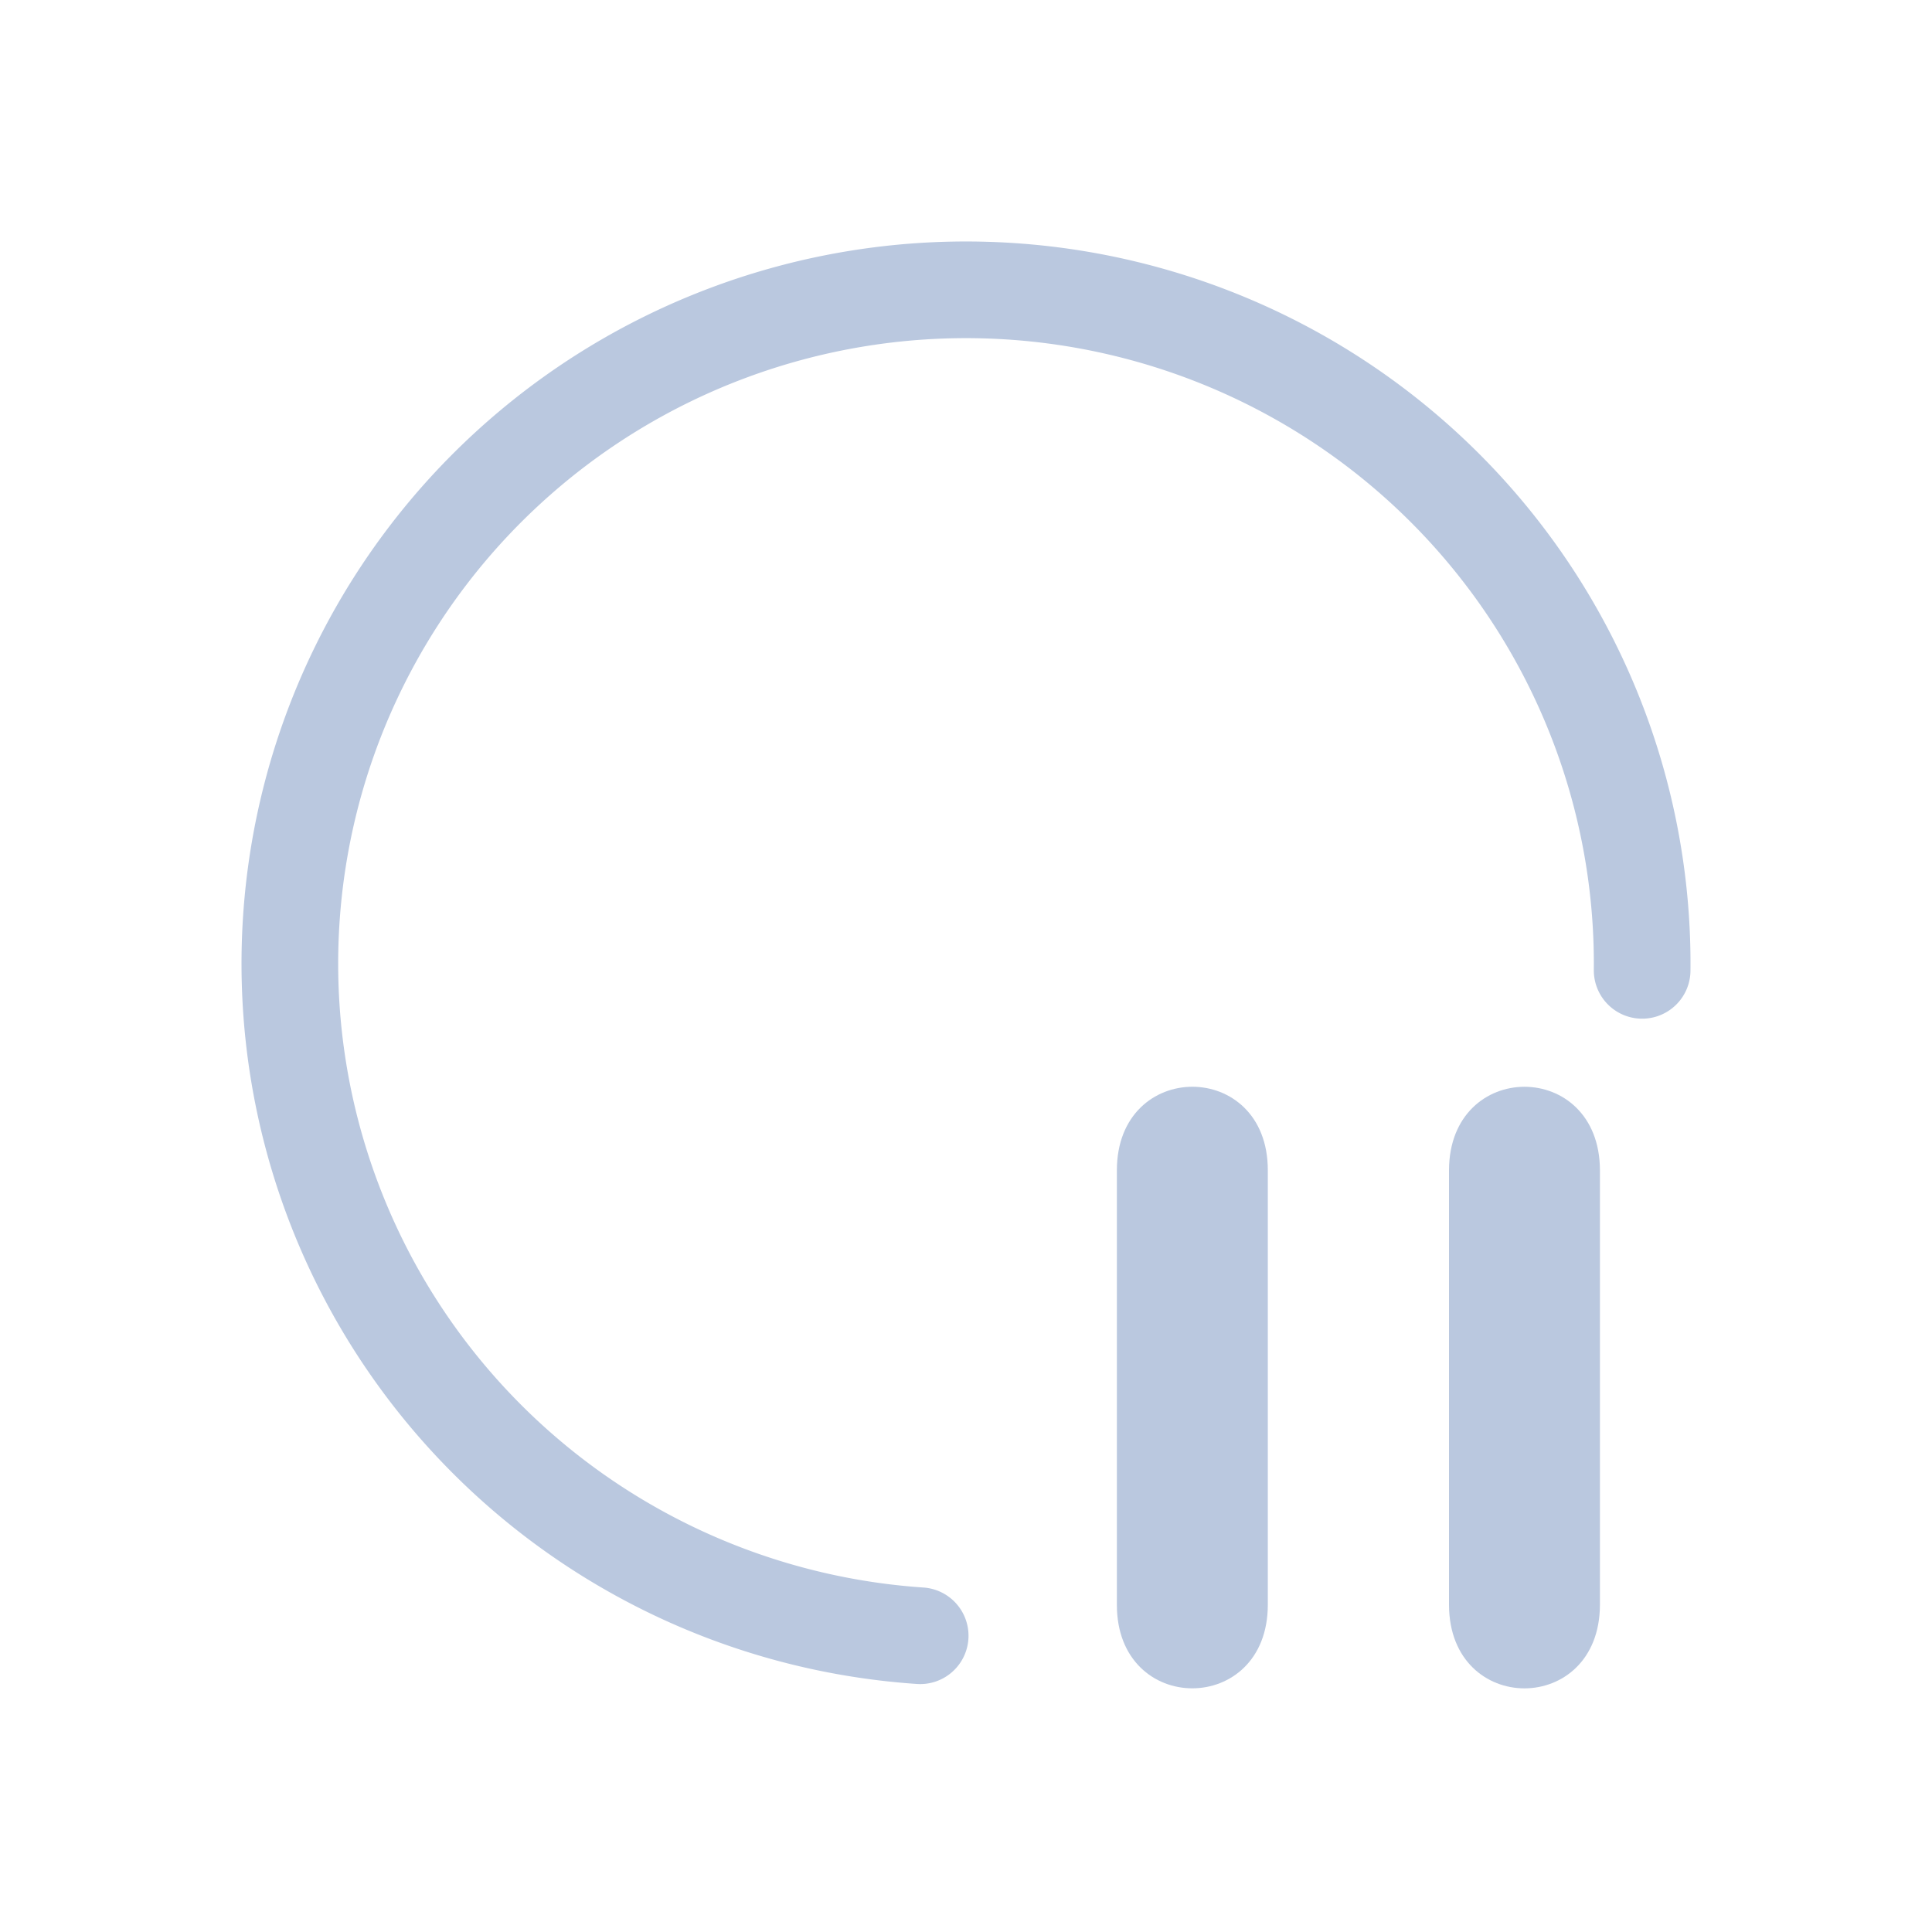 <?xml version="1.0" encoding="UTF-8" standalone="no"?>
<svg
   inkscape:version="1.2.2 (b0a8486541, 2022-12-01)"
   sodipodi:docname="system.svg"
   viewBox="0 0 32 32"
   id="svg2"
   version="1.1"
   width="32"
   height="32"
   xmlns:inkscape="http://www.inkscape.org/namespaces/inkscape"
   xmlns:sodipodi="http://sodipodi.sourceforge.net/DTD/sodipodi-0.dtd"
   xmlns="http://www.w3.org/2000/svg"
   xmlns:svg="http://www.w3.org/2000/svg"
   xmlns:rdf="http://www.w3.org/1999/02/22-rdf-syntax-ns#"
   xmlns:cc="http://creativecommons.org/ns#"
   xmlns:dc="http://purl.org/dc/elements/1.1/">
  <g
     id="22-22-system-switch-user"
     transform="translate(146,44)">
    <path
       style="fill:none"
       d="M 0,0 V 22 H 22 V 0 Z"
       id="path9" />
    <path
       d="m 7.263,6 c 1.204,0 2.18,0.979 2.18,2.188 0,1.208 -0.976,2.187 -2.18,2.187 -1.204,0 -2.18,-0.979 -2.18,-2.187 0,-1.208 0.976,-2.188 2.18,-2.188 m 8.096,1.25 h -4.804 c 0.085,0.299 0.133,0.612 0.133,0.937 0,0.326 -0.048,0.639 -0.133,0.938 h 4.804 c 0.514,0 0.934,-0.422 0.934,-0.938 0,-0.516 -0.42,-0.937 -0.934,-0.937 m 1.557,6.562 c 0,1.208 -0.976,2.187 -2.18,2.187 -1.204,0 -2.18,-0.979 -2.18,-2.187 0,-1.208 0.976,-2.188 2.18,-2.188 1.204,0 2.18,0.979 2.18,2.188 m -5.473,0.938 H 6.64 c -0.514,0 -0.934,-0.422 -0.934,-0.938 0,-0.516 0.42,-0.937 0.934,-0.937 H 11.444 c -0.085,0.299 -0.133,0.612 -0.133,0.937 0,0.326 0.048,0.639 0.133,0.938"
       fill-rule="evenodd"
       id="path1768-6"
       style="fill:#bac8df;fill-opacity:1;stroke-width:0.027" />
    <path
       style="color:#d6dbf1;fill:none;fill-opacity:1;stroke:#bac8df;stroke-width:1.337;stroke-linecap:round;stroke-miterlimit:4;stroke-dasharray:none;stroke-opacity:1;stop-color:#31363b"
       sodipodi:type="arc"
       sodipodi:cx="-11.000002"
       sodipodi:cy="-11.00001"
       sodipodi:rx="9.3346167"
       sodipodi:ry="9.3346167"
       sodipodi:start="3.7596615"
       sodipodi:end="3.7574109"
       sodipodi:open="true"
       sodipodi:arc-type="arc"
       transform="scale(-1)"
       d="m -18.608,-16.409 a 9.335,9.335 0 0 1 13.012,-2.202 9.335,9.335 0 0 1 2.209,13.011 9.335,9.335 0 0 1 -13.01,2.216 9.335,9.335 0 0 1 -2.224,-13.009"
       id="path7-3-0"
       class="ColorScheme-Text" />
  </g>
  <g
     id="22-22-system-suspend"
     transform="translate(4,44)">
    <path
       style="fill:none"
       d="M 0,0 V 22 H 22 V 0 Z"
       id="path49-5" />
    <path
       d="m 17.666,19.851 v -6.006 c 0.007,-1.532 2.076,-1.532 2.083,0 v 6.006 c -0.008,1.532 -2.076,1.532 -2.083,0 z m 1.667,-6.006 z"
       id="path8-6-7-1"
       style="color:#d6dbf1;fill:#bac8df;fill-opacity:1;stroke-width:0.219"
       sodipodi:nodetypes="cccccccccc"
       class="ColorScheme-Text" />
    <path
       d="m 13.083,19.847 v -5.998 c 6.9e-4,-1.537 2.085,-1.537 2.083,0 v 5.998 c -6.9e-4,1.537 -2.084,1.537 -2.083,0 z m 1.667,-5.998 z"
       id="path8-6-6-2"
       style="color:#d6dbf1;fill:#bac8df;fill-opacity:1;stroke-width:0.219"
       sodipodi:nodetypes="cccccccccc"
       class="ColorScheme-Text" />
    <path
       style="color:#d6dbf1;fill:none;fill-opacity:1;stroke:#bac8df;stroke-width:1.334;stroke-linecap:round;stroke-miterlimit:4;stroke-dasharray:none;stroke-opacity:1;stop-color:#31363b"
       sodipodi:type="arc"
       sodipodi:cx="11.00005"
       sodipodi:cy="10.966213"
       sodipodi:rx="9.3328781"
       sodipodi:ry="9.2991371"
       sodipodi:start="1.6386839"
       sodipodi:end="0.010086277"
       sodipodi:arc-type="arc"
       d="M 10.367,20.244 A 9.333,9.299 0 0 1 1.678,10.514 9.333,9.299 0 0 1 11.274,1.671 9.333,9.299 0 0 1 20.332,11.06"
       id="path7-7-7"
       class="ColorScheme-Text"
       sodipodi:open="true" />
  </g>
  <g
     id="system-switch-user"
     transform="translate(142)">
    <circle
       style="opacity:0;fill:#d1d5e9;fill-opacity:1;stroke-width:1.067"
       id="circle955"
       r="16"
       cy="-16"
       cx="16"
       transform="scale(1,-1)" />
    <path
       d="m 11.516,10 c 1.445,0 2.616,1.175 2.616,2.625 0,1.45 -1.171,2.625 -2.616,2.625 C 10.071,15.25 8.9,14.075 8.9,12.625 8.9,11.175 10.071,10 11.516,10 m 9.716,1.5 h -5.764 c 0.102,0.358 0.159,0.734 0.159,1.125 0,0.391 -0.058,0.766 -0.159,1.125 h 5.764 c 0.617,0 1.121,-0.506 1.121,-1.125 0,-0.619 -0.504,-1.125 -1.121,-1.125 M 23.1,19.375 C 23.1,20.825 21.929,22 20.484,22 c -1.445,0 -2.616,-1.175 -2.616,-2.625 0,-1.45 1.171,-2.625 2.616,-2.625 1.445,0 2.616,1.175 2.616,2.625 m -6.567,1.125 h -5.764 c -0.617,0 -1.121,-0.506 -1.121,-1.125 0,-0.619 0.504,-1.125 1.121,-1.125 h 5.764 c -0.102,0.358 -0.159,0.734 -0.159,1.125 0,0.391 0.058,0.766 0.159,1.125"
       fill-rule="evenodd"
       id="path1768"
       style="fill:#bac8df;fill-opacity:1;stroke-width:0.032" />
    <path
       style="color:#d6dbf1;fill:none;fill-opacity:1;stroke:#bac8df;stroke-width:1.604;stroke-linecap:round;stroke-miterlimit:4;stroke-dasharray:none;stroke-opacity:1;stop-color:#31363b"
       sodipodi:type="arc"
       sodipodi:cx="-16"
       sodipodi:cy="-16.00001"
       sodipodi:rx="11.201572"
       sodipodi:ry="11.201572"
       sodipodi:start="3.7596615"
       sodipodi:end="3.7574109"
       sodipodi:open="true"
       sodipodi:arc-type="arc"
       transform="scale(-1)"
       d="m -25.129,-22.491 a 11.202,11.202 0 0 1 15.615,-2.642 11.202,11.202 0 0 1 2.651,15.614 11.202,11.202 0 0 1 -15.612,2.66 11.202,11.202 0 0 1 -2.668,-15.611"
       id="path7-3"
       class="ColorScheme-Text" />
  </g>
  <g
     id="system-user-prompt"
     transform="translate(377)">
    <path
       style="fill:none"
       d="M 0,0 V 32 H 32 V 0 Z"
       id="path44-5" />
    <path
       d="M 27.038,26 H 4.962 C 3.879,26 3,25.128 3,24.052 V 18.948 C 3,17.872 3.879,17 4.962,17 H 27.038 C 28.121,17 29,17.872 29,18.948 v 5.104 C 29,25.128 28.121,26 27.038,26 Z M 5,18 c 0,0 -1,0 -1,0.948 V 24 c 0,1 1,1 1,1 H 27.038 C 27.038,25 28,25 28,24 v -5 c 0,-1 -1,-1 -1,-1 z"
       id="path493"
       style="fill:#bac8df;fill-opacity:1;stroke-width:1.303"
       sodipodi:nodetypes="ssssssssscsccccccc" />
    <circle
       cx="7"
       cy="21.5"
       r="1"
       id="circle501"
       style="fill:#bac8df;fill-opacity:1;stroke-width:2" />
    <circle
       cx="11"
       cy="21.5"
       r="1"
       id="circle503"
       style="fill:#bac8df;fill-opacity:1;stroke-width:2" />
    <path
       d="m 17.827,22 a 0.629,0.512 0 0 1 0,-1.024 h 6.29 a 0.629,0.512 0 0 1 0,1.024 z"
       id="path505"
       style="fill:#bac8df;fill-opacity:1;stroke-width:1.135" />
    <path
       d="M 27.038,15 H 4.962 C 3.879,15 3,14.128 3,13.052 V 7.948 C 3,6.872 3.879,6 4.962,6 H 27.038 C 28.121,6 29,6.872 29,7.948 v 5.104 C 29,14.128 28.121,15 27.038,15 Z M 5,7 C 5,7 4,7 4,7.948 V 13 c 0,1 1,1 1,1 H 27.038 C 27.038,14 28,14 28,13 V 8 C 28,7 27,7 27,7 Z"
       id="path493-2"
       style="fill:#bac8df;fill-opacity:1;stroke-width:1.303"
       sodipodi:nodetypes="ssssssssscsccccccc" />
    <circle
       cx="7"
       cy="10.5"
       r="1"
       id="circle501-7"
       style="fill:#bac8df;fill-opacity:1;stroke-width:2" />
    <circle
       cx="11"
       cy="10.5"
       r="1"
       id="circle503-0"
       style="fill:#bac8df;fill-opacity:1;stroke-width:2" />
    <path
       d="m 17.827,11 a 0.629,0.512 0 0 1 0,-1.024 h 6.29 a 0.629,0.512 0 0 1 0,1.024 z"
       id="path505-9"
       style="fill:#bac8df;fill-opacity:1;stroke-width:1.135" />
  </g>
  <style
     id="current-color-scheme"
     type="text/css">.ColorScheme-Text { color:#e5e9ef; }
</style>
  <sodipodi:namedview
     inkscape:document-rotation="0"
     inkscape:snap-intersection-paths="true"
     inkscape:snap-nodes="false"
     inkscape:bbox-nodes="true"
     inkscape:snap-bbox="true"
     inkscape:lockguides="true"
     inkscape:guide-bbox="true"
     showguides="false"
     inkscape:current-layer="svg2"
     inkscape:window-maximized="1"
     inkscape:window-y="0"
     inkscape:window-x="0"
     inkscape:cy="82.25"
     inkscape:cx="119.25"
     inkscape:zoom="2"
     showgrid="true"
     id="namedview78"
     inkscape:window-height="1002"
     inkscape:window-width="1920"
     inkscape:pageshadow="2"
     inkscape:pageopacity="0"
     guidetolerance="10"
     gridtolerance="10"
     objecttolerance="10"
     borderopacity="1"
     bordercolor="#2515ff"
     pagecolor="#000000"
     inkscape:pagecheckerboard="true"
     inkscape:showpageshadow="false"
     inkscape:deskcolor="#000000">
    <sodipodi:guide
       inkscape:locked="true"
       id="guide948"
       orientation="0.707,0.707"
       position="20.741,-168.859" />
    <sodipodi:guide
       inkscape:locked="true"
       id="guide950"
       orientation="-0.707,0.707"
       position="20.704,-168.875" />
    <inkscape:grid
       type="xygrid"
       id="grid6819"
       originx="-47"
       originy="0" />
  </sodipodi:namedview>
  <defs
     id="defs3051">
    <linearGradient
       id="linearGradient1041"
       x1="16"
       x2="16"
       y1="1"
       y2="31"
       gradientUnits="userSpaceOnUse">
      <stop
         stop-color="#f4282c"
         offset="0"
         id="stop1037" />
      <stop
         stop-color="#fac136"
         offset="1"
         id="stop1039"
         style="stop-color:#ffff00;stop-opacity:1" />
    </linearGradient>
    <linearGradient
       gradientUnits="userSpaceOnUse"
       y2="31"
       y1="1"
       x2="16"
       x1="16"
       id="linearGradient1035">
      <stop
         id="stop1031"
         offset="0"
         stop-color="#f4282c"
         style="stop-color:#6600ff;stop-opacity:1" />
      <stop
         id="stop1033"
         offset="1"
         stop-color="#fac136"
         style="stop-color:#d1b3ff;stop-opacity:1" />
    </linearGradient>
    <linearGradient
       id="linearGradient1023"
       x1="16"
       x2="16"
       y1="1"
       y2="31"
       gradientUnits="userSpaceOnUse">
      <stop
         stop-color="#72da70"
         offset="0"
         id="stop1018" />
      <stop
         stop-color="#52eea4"
         offset="1"
         id="stop1020"
         style="stop-color:#008080;stop-opacity:1" />
    </linearGradient>
    <linearGradient
       id="linearGradient1016"
       x1="16"
       x2="16"
       y1="1"
       y2="31"
       gradientUnits="userSpaceOnUse">
      <stop
         stop-color="#f4282c"
         offset="0"
         id="stop1012" />
      <stop
         stop-color="#fac136"
         offset="1"
         id="stop1014"
         style="stop-color:#ff00ff;stop-opacity:1" />
    </linearGradient>
    <linearGradient
       gradientUnits="userSpaceOnUse"
       y2="1121.5"
       y1="1091.5"
       x2="16"
       x1="16"
       id="linearGradient1131">
      <stop
         id="stop1127"
         offset="0"
         stop-color="#9575cd"
         style="stop-color:#ff6600;stop-opacity:1" />
      <stop
         id="stop1129"
         offset="1"
         stop-color="#cd75bc" />
    </linearGradient>
    <linearGradient
       gradientUnits="userSpaceOnUse"
       y2="31"
       y1="1"
       x2="16"
       x1="16"
       id="linearGradient1093">
      <stop
         id="stop1088"
         offset="0"
         stop-color="#f4282c"
         style="stop-color:#6600ff;stop-opacity:1" />
      <stop
         id="stop1091"
         offset="1"
         stop-color="#fac136" />
    </linearGradient>
    <style
       id="style44"
       type="text/css" />
    <linearGradient
       id="a"
       x1="16"
       x2="16"
       y1="1"
       y2="31"
       gradientUnits="userSpaceOnUse">
      <stop
         stop-color="#37414a"
         offset="0"
         id="stop929" />
      <stop
         stop-color="#6c7582"
         offset="1"
         id="stop931" />
    </linearGradient>
    <filter
       id="c"
       x="-0.036"
       y="-0.036"
       width="1.072"
       height="1.072"
       color-interpolation-filters="sRGB">
      <feGaussianBlur
         stdDeviation="0.45"
         id="feGaussianBlur934" />
    </filter>
    <filter
       id="b"
       x="-0.036"
       y="-0.036"
       width="1.072"
       height="1.072"
       color-interpolation-filters="sRGB">
      <feGaussianBlur
         stdDeviation="0.285"
         id="feGaussianBlur937" />
    </filter>
    <linearGradient
       id="a-3"
       x1="16"
       x2="16"
       y1="1"
       y2="31"
       gradientUnits="userSpaceOnUse">
      <stop
         stop-color="#4d83f3"
         offset="0"
         id="stop969" />
      <stop
         stop-color="#46cafa"
         offset="1"
         id="stop971" />
    </linearGradient>
    <filter
       id="c-6"
       x="-0.036"
       y="-0.036"
       width="1.072"
       height="1.072"
       color-interpolation-filters="sRGB">
      <feGaussianBlur
         stdDeviation="0.45"
         id="feGaussianBlur974" />
    </filter>
    <filter
       id="b-7"
       x="-0.039"
       y="-0.033"
       width="1.078"
       height="1.067"
       color-interpolation-filters="sRGB">
      <feGaussianBlur
         stdDeviation="0.237"
         id="feGaussianBlur977" />
    </filter>
    <linearGradient
       id="a-5"
       x1="16"
       x2="16"
       y1="1"
       y2="31"
       gradientUnits="userSpaceOnUse">
      <stop
         stop-color="#f4282c"
         offset="0"
         id="stop1009" />
      <stop
         stop-color="#fac136"
         offset="1"
         id="stop1011" />
    </linearGradient>
    <filter
       id="c-3"
       x="-0.036"
       y="-0.036"
       width="1.072"
       height="1.072"
       color-interpolation-filters="sRGB">
      <feGaussianBlur
         stdDeviation="0.45"
         id="feGaussianBlur1014" />
    </filter>
    <filter
       id="b-5"
       x="-0.037"
       y="-0.035"
       width="1.075"
       height="1.07"
       color-interpolation-filters="sRGB">
      <feGaussianBlur
         stdDeviation="0.281"
         id="feGaussianBlur1017" />
    </filter>
    <filter
       id="c-62"
       x="-0.036"
       y="-0.036"
       width="1.072"
       height="1.072"
       color-interpolation-filters="sRGB">
      <feGaussianBlur
         stdDeviation="0.45"
         id="feGaussianBlur1049" />
    </filter>
    <linearGradient
       id="a-9"
       x1="16"
       x2="16"
       y1="1091.5"
       y2="1121.5"
       gradientUnits="userSpaceOnUse">
      <stop
         stop-color="#9575cd"
         offset="0"
         id="stop1052" />
      <stop
         stop-color="#cd75bc"
         offset="1"
         id="stop1054" />
    </linearGradient>
    <filter
       id="b-1"
       x="-0.032"
       y="-0.042"
       width="1.063"
       height="1.084"
       color-interpolation-filters="sRGB">
      <feGaussianBlur
         stdDeviation="0.21"
         id="feGaussianBlur1057" />
    </filter>
    <linearGradient
       id="a-2"
       x1="16"
       x2="16"
       y1="1"
       y2="31"
       gradientUnits="userSpaceOnUse">
      <stop
         stop-color="#ff791d"
         offset="0"
         id="stop1090" />
      <stop
         stop-color="#f8c430"
         offset="1"
         id="stop1092" />
    </linearGradient>
    <filter
       id="c-7"
       x="-0.036"
       y="-0.036"
       width="1.072"
       height="1.072"
       color-interpolation-filters="sRGB">
      <feGaussianBlur
         stdDeviation="0.45"
         id="feGaussianBlur1095" />
    </filter>
    <filter
       id="b-0"
       x="-0.033"
       y="-0.04"
       width="1.066"
       height="1.08"
       color-interpolation-filters="sRGB">
      <feGaussianBlur
         stdDeviation="0.233"
         id="feGaussianBlur1098" />
    </filter>
    <linearGradient
       id="a-93"
       x1="16"
       x2="16"
       y1="1"
       y2="31"
       gradientUnits="userSpaceOnUse">
      <stop
         stop-color="#72da70"
         offset="0"
         id="stop1130" />
      <stop
         stop-color="#52eea4"
         offset="1"
         id="stop1132" />
    </linearGradient>
    <filter
       id="c-60"
       x="-0.036"
       y="-0.036"
       width="1.072"
       height="1.072"
       color-interpolation-filters="sRGB">
      <feGaussianBlur
         stdDeviation="0.45"
         id="feGaussianBlur1135" />
    </filter>
    <filter
       id="b-6"
       x="-0.041"
       y="-0.032"
       width="1.081"
       height="1.065"
       color-interpolation-filters="sRGB">
      <feGaussianBlur
         stdDeviation="0.203"
         id="feGaussianBlur1138" />
    </filter>
    <linearGradient
       id="a-26"
       x1="16"
       x2="16"
       y1="-1121.5"
       y2="-1091.5"
       gradientUnits="userSpaceOnUse">
      <stop
         stop-color="#70d8c3"
         offset="0"
         id="stop1173" />
      <stop
         stop-color="#66e26b"
         offset="1"
         id="stop1175" />
    </linearGradient>
    <filter
       id="c-1"
       x="-0.036"
       y="-0.036"
       width="1.072"
       height="1.072"
       color-interpolation-filters="sRGB">
      <feGaussianBlur
         stdDeviation="0.45"
         id="feGaussianBlur1178" />
    </filter>
    <filter
       id="b-8"
       x="-0.042"
       y="-0.032"
       width="1.083"
       height="1.063"
       color-interpolation-filters="sRGB">
      <feGaussianBlur
         stdDeviation="0.225"
         id="feGaussianBlur1181" />
    </filter>
  </defs>
  <g
     id="22-22-system-users"
     transform="translate(289,34)">
    <path
       style="fill:#bac8df;fill-opacity:1;stroke:none"
       d="m 14,13 c -1.662,0 -3,1.338 -3,3 0,1.662 1.338,3 3,3 1.662,0 3,-1.338 3,-3 0,-1.662 -1.338,-3 -3,-3 z m -6,3 c -1.662,0 -3,1.338 -3,3 0,1.662 1.338,3 3,3 1.662,0 3,-1.338 3,-3 0,-1.662 -1.338,-3 -3,-3 z m 6,4 c -0.646,0 -1.256,0.134 -1.818,0.361 l 0.455,0.914 c 0.428,-0.161 0.878,-0.275 1.363,-0.275 2.216,0 4,1.784 4,4 h -3.5 l 0.5,1 h 4 v -1 c 0,-2.77 -2.23,-5 -5,-5 z m -6,3 c -2.77,0 -5,2.23 -5,5 v 1 h 10 v -1 c 0,-2.77 -2.23,-5 -5,-5 z m 0,1 c 2.216,0 4,1.784 4,4 h -8 c 0,-2.216 1.784,-4 4,-4 z"
       id="path87"
       class="ColorScheme-Text" />
    <path
       style="opacity:1;fill:none"
       d="M 0,10 V 32 H 22 V 10 Z"
       id="path89" />
  </g>
  <g
     id="system-users"
     transform="translate(260.5)">
    <path
       style="fill:#bac8df;fill-opacity:1;stroke:none"
       d="M 42.5,4 A 4.5,4.5 0 0 0 38,8.5 4.5,4.5 0 0 0 42.5,13 4.5,4.5 0 0 0 47,8.5 4.5,4.5 0 0 0 42.5,4 Z m 0,1 A 3.5,3.5 0 0 1 46,8.5 3.5,3.5 0 0 1 42.5,12 3.5,3.5 0 0 1 39,8.5 3.5,3.5 0 0 1 42.5,5 Z m -9,4 C 31.015,9 29,11.015 29,13.5 29,15.985 31.015,18 33.5,18 35.985,18 38,15.985 38,13.5 38,11.015 35.985,9 33.5,9 Z m 0,1 A 3.5,3.5 0 0 1 37,13.5 3.5,3.5 0 0 1 33.5,17 3.5,3.5 0 0 1 30,13.5 3.5,3.5 0 0 1 33.5,10 Z m 9,4 c -0.883,0.003 -1.758,0.172 -2.586,0.5 -0.066,0.424 -0.174,0.84 -0.322,1.242 C 40.495,15.255 41.49,15.001 42.5,15 c 3.59,0 6.5,3.134 6.5,7 h -8.342 c 0.17,0.323 0.325,0.657 0.465,1 H 50 v -1 c 0,-4.418 -3.358,-8 -7.5,-8 z m -9,5 C 29.358,19 26,22.582 26,27 v 1 h 15 v -1 c 0,-4.418 -3.358,-8 -7.5,-8 z m 0,1 c 3.59,0 6.5,3.134 6.5,7 H 27 c 0,-3.866 2.91,-7 6.5,-7 z"
       id="path92"
       class="ColorScheme-Text" />
    <path
       style="opacity:1;fill:none"
       d="M 22,0 V 32 H 54 V 0 Z"
       id="path94" />
  </g>
  <g
     id="22-22-system-search"
     transform="translate(195,34)">
    <path
       style="fill:#bac8df;fill-opacity:1;stroke:none"
       d="m 9,13 c -3.324,0 -6,2.676 -6,6 0,3.324 2.676,6 6,6 C 10.481,25 11.831,24.465 12.875,23.582 L 18.293,29 19,28.293 13.582,22.875 C 14.465,21.831 15,20.481 15,19 15,15.676 12.324,13 9,13 Z m 0,1 C 11.77,14 14,16.23 14,19 c 0,2.77 -2.23,5 -5,5 -2.77,0 -5,-2.23 -5,-5 0,-2.77 2.23,-5 5,-5 z"
       id="path61"
       class="ColorScheme-Text" />
    <path
       style="opacity:1;fill:none"
       d="M 0,10 V 32 H 22 V 10 Z"
       id="path63" />
  </g>
  <g
     id="system-search"
     transform="translate(169)">
    <path
       style="fill:#bac8df;fill-opacity:1;stroke:none"
       d="m 35,4 a 9,9 0 0 0 -9,9 9,9 0 0 0 9,9 9,9 0 0 0 5.994,-2.299 L 49.293,28 50,27.293 41.699,18.992 A 9,9 0 0 0 44,13 9,9 0 0 0 35,4 Z m 0,1 a 8,8 0 0 1 8,8 8,8 0 0 1 -8,8 8,8 0 0 1 -8,-8 8,8 0 0 1 8,-8 z"
       id="path66"
       class="ColorScheme-Text" />
    <path
       style="opacity:1;fill:none"
       d="M 22,0 V 32 H 54 V 0 Z"
       id="path68" />
  </g>
  <g
     id="system-user-list"
     transform="translate(215)">
    <path
       style="fill:#bac8df;fill-opacity:1;stroke:none"
       d="m 45,9 c -0.589,0 -1.133,0.175 -1.594,0.469 0.043,0.464 0.007,0.923 -0.008,1.336 C 43.775,10.299 44.369,10.001 45,10 c 1.105,0 2,0.895 2,2 0,1.105 -0.895,2 -2,2 -1.041,-5.56e-4 -1.907,-0.799 -1.992,-1.836 -0.184,0.419 -0.465,0.77 -0.696,1.1 -10e-4,0.001 -0.003,0.003 -0.004,0.004 C 42.784,14.287 43.797,15 45,15 c 1.661,0 2.998,-1.338 2.998,-3 0,-1.662 -1.337,-3 -2.998,-3 z m -7,9 C 42.432,18 46,21.568 46,26 H 30 c 0,-4.432 3.568,-8 8,-8 z m 10e-6,-1 C 33.014,17 29,20.717 29,25.333 V 27 H 47 V 25.333 C 47,20.717 42.986,17 38,17 Z m 6.977,-1 c -1.262,4.88e-4 -2.396,0.479 -3.275,1.24 0.38,0.156 0.766,0.336 1.142,0.508 0.005,0.003 0.009,0.005 0.014,0.008 C 43.473,17.306 44.19,17 44.975,17 c 2.227,5e-5 4.023,2.338 4.023,4 h -2.729 c 0.196,0.339 0.302,0.648 0.449,1 H 50 v -1 c 0,-2.769 -2.24,-4.999 -5.021,-5 z M 38,6 c 2.209,0 4,1.791 4,4 0,2.209 -1.791,4 -4,4 -2.209,0 -4,-1.791 -4,-4 0,-2.209 1.791,-4 4,-4 z m 0,-1 c -2.761,0 -5,2.239 -5,5 0,2.761 2.239,5 5,5 2.351,0 4.323,-1.622 4.857,-3.808 C 42.95,10.81 43,10.411 43,10 43,7.239 40.761,5 38,5 Z M 31.023,16 c 1.262,4.88e-4 2.396,0.479 3.275,1.24 -0.404,0.163 -0.805,0.355 -1.156,0.516 C 32.527,17.306 31.81,17 31.025,17 c -2.227,5e-5 -4.023,2.338 -4.023,4 h 2.729 c -0.187,0.333 -0.318,0.69 -0.449,1 H 26 v -1 c 0,-2.769 2.24,-4.999 5.021,-5 z M 30.998,9 c 0.589,0 1.133,0.175 1.594,0.469 -0.048,0.46 -0.009,0.928 0.008,1.336 C 32.223,10.299 31.629,10.001 30.998,10 c -1.105,0 -2,0.895 -2,2 0,1.105 0.895,2 2,2 1.041,-5.56e-4 1.907,-0.799 1.992,-1.836 0.188,0.403 0.472,0.77 0.696,1.1 10e-4,0.001 0.003,0.003 0.004,0.004 C 33.214,14.287 32.201,15 30.998,15 29.337,15 28,13.662 28,12 28,10.338 29.337,9 30.998,9 Z"
       id="path110"
       class="ColorScheme-Text" />
    <path
       style="opacity:1;fill:none"
       d="M 22,0 V 32 H 54 V 0 Z"
       id="path84-3" />
  </g>
  <g
     style="stroke-width:1.455"
     id="22-22-system-user-list"
     transform="matrix(0.688,0,0,0.688,227.875,44)">
    <path
       style="fill:#bac8df;fill-opacity:1;stroke:none"
       d="m 44.552,10.182 c -0.375,0 -0.72,0.104 -1.028,0.27 1.89e-4,0.002 -0.095,0.058 -0.095,0.06 0.115,1.453 -0.249,2.377 -0.665,3.099 0.396,0.564 1.048,0.935 1.788,0.935 1.026,0 1.886,-0.708 2.119,-1.662 0.041,-0.167 0.063,-0.341 0.063,-0.52 -1.4e-5,-1.205 -0.977,-2.182 -2.182,-2.182 z m -13.098,0 c 0.375,0 0.72,0.104 1.028,0.27 -1.89e-4,0.002 0.095,0.058 0.095,0.06 -0.115,1.453 0.249,2.377 0.665,3.099 -0.396,0.564 -1.048,0.935 -1.788,0.935 -1.026,0 -1.886,-0.708 -2.119,-1.662 -0.041,-0.167 -0.063,-0.341 -0.063,-0.52 1.4e-5,-1.205 0.977,-2.182 2.182,-2.182 z m -4.4e-5,5.818 c 1.226,0 2.302,0.566 2.96,1.477 -0.369,0.196 -0.745,0.436 -1.071,0.631 -0.358,-0.423 -1.025,-0.653 -1.889,-0.653 -1.309,0 -2.182,0.961 -2.182,2.909 h 1.818 l -0.727,1.455 h -2.545 l 1e-6,-2.21 c 10e-7,-2.093 1.622,-3.608 3.636,-3.608 z m 13.091,1.4e-5 c -1.226,0 -2.302,0.566 -2.96,1.477 0.369,0.196 0.745,0.436 1.071,0.631 0.358,-0.423 1.025,-0.653 1.889,-0.653 1.309,0 2.182,0.994 2.182,2.909 h -1.818 l 0.727,1.455 h 2.545 l 2e-6,-2.21 c 2e-6,-2.093 -1.622,-3.608 -3.636,-3.608 z M 38,18.909 c 2.909,0 5.818,1.455 5.818,5.818 H 32.182 c 0,-4.364 2.909,-5.818 5.818,-5.818 z m 0,-1.455 c -4.23,0 -7.261,2.974 -7.27,7.273 l -0.003,1.455 h 14.545 l -0.003,-1.455 C 45.261,20.406 42.23,17.455 38,17.455 Z m 7.5e-5,-11.636 c -2.812,0 -5.091,2.279 -5.091,5.091 0,2.812 2.279,5.091 5.091,5.091 2.394,0 4.401,-1.652 4.945,-3.878 0.095,-0.389 0.145,-0.795 0.145,-1.213 0,-2.812 -2.279,-5.091 -5.091,-5.091 z"
       id="path340-1-2"
       class="ColorScheme-Text" />
    <path
       style="opacity:1;fill:none"
       d="M 22,0 V 32 H 54 V 0 Z"
       id="path84-3-7" />
  </g>
  <g
     style="isolation:auto;mix-blend-mode:normal;fill:#ffffff"
     id="g17"
     transform="translate(95)" />
  <g
     style="fill:#ffffff;stroke-width:2;stroke-linecap:round;stroke-linejoin:round"
     id="g1194"
     transform="translate(142,-1090.5)" />
  <g
     id="g16"
     style="fill:#ff0000"
     transform="matrix(0.051,0,0,0.051,-43.6,3.2)">
    <g
       id="g14"
       style="fill:#ff0000">
      <g
         id="g12"
         style="fill:#ff0000">
        <g
           id="g10"
           style="fill:#ff0000" />
      </g>
    </g>
  </g>
  <g
     id="g53"
     transform="matrix(0.055,0,0,0.055,98.409,3.333)" />
  <g
     id="g52"
     transform="matrix(0.055,0,0,0.055,98.409,3.333)" />
  <g
     id="g58"
     transform="matrix(0.044,0,0,0.044,99.524,4.04)" />
  <g
     id="g64"
     transform="matrix(0.044,0,0,0.044,99.524,4.04)" />
  <g
     id="g70"
     transform="matrix(0.044,0,0,0.044,99.524,4.04)" />
  <g
     id="g214"
     transform="matrix(0.085,0,0,0.085,-144.557,-5.597)" />
  <g
     id="g16-2"
     transform="matrix(0.085,0,0,0.085,-144.557,-5.597)" />
  <g
     id="g28"
     transform="matrix(0.085,0,0,0.085,-144.557,-5.597)" />
  <g
     id="g40"
     transform="matrix(0.085,0,0,0.085,-144.557,-5.597)" />
  <g
     id="g52-9"
     transform="matrix(0.085,0,0,0.085,-152.076,0.167)" />
  <g
     id="g58-2"
     transform="matrix(0.085,0,0,0.085,-152.076,0.167)" />
  <g
     id="g64-0"
     transform="matrix(0.085,0,0,0.085,-152.076,0.167)" />
  <g
     id="g13"
     transform="matrix(0.085,0,0,0.085,-144.557,-5.597)" />
  <g
     id="g22"
     transform="matrix(0.085,0,0,0.085,-144.557,-5.597)" />
  <g
     id="g10-5"
     transform="matrix(0.055,0,0,0.055,-139.071,2.107)" />
  <g
     id="g16-29"
     transform="matrix(0.055,0,0,0.055,-139.071,2.107)" />
  <g
     id="g22-2"
     transform="matrix(0.055,0,0,0.055,-139.071,2.107)" />
  <g
     id="g28-0"
     transform="matrix(0.055,0,0,0.055,-139.071,2.107)" />
  <g
     id="g40-3"
     transform="matrix(0.055,0,0,0.055,-139.071,2.107)" />
  <g
     id="g4"
     transform="matrix(0.055,0,0,0.055,-139.071,2.107)" />
  <g
     id="g46"
     transform="matrix(0.055,0,0,0.055,-139.071,2.107)" />
  <g
     id="g52-6"
     transform="matrix(0.055,0,0,0.055,-139.071,2.107)" />
  <g
     id="g58-6"
     transform="matrix(0.055,0,0,0.055,-139.071,2.107)" />
  <g
     id="g64-8"
     transform="matrix(0.055,0,0,0.055,-139.071,2.107)" />
  <g
     id="g147"
     transform="matrix(0.055,0,0,0.055,2.054,2.205)" />
  <g
     id="g10-3"
     transform="matrix(0.055,0,0,0.055,2.054,2.205)" />
  <g
     id="g16-291"
     transform="matrix(0.055,0,0,0.055,2.054,2.205)" />
  <g
     id="g22-27"
     transform="matrix(0.055,0,0,0.055,2.054,2.205)" />
  <g
     id="g28-09"
     transform="matrix(0.055,0,0,0.055,2.054,2.205)" />
  <g
     id="g40-36"
     transform="matrix(0.055,0,0,0.055,2.054,2.205)" />
  <g
     id="g46-0"
     transform="matrix(0.055,0,0,0.055,2.054,2.205)" />
  <g
     id="g52-2"
     transform="matrix(0.055,0,0,0.055,2.054,2.205)" />
  <g
     id="g58-1"
     transform="matrix(0.055,0,0,0.055,2.054,2.205)" />
  <g
     id="g64-7"
     transform="matrix(0.055,0,0,0.055,2.054,2.205)" />
  <g
     id="g4-7"
     style="fill:#ffcc00"
     transform="matrix(0.036,0,0,0.036,148.199,48.842)" />
  <g
     id="g8"
     style="fill:#ffcc00"
     transform="matrix(0.036,0,0,0.036,148.199,48.842)" />
  <g
     id="g12-5"
     style="fill:#ffcc00"
     transform="matrix(0.036,0,0,0.036,148.199,48.842)" />
  <g
     id="g16-2912"
     style="fill:#ffcc00"
     transform="matrix(0.036,0,0,0.036,148.199,48.842)" />
  <g
     id="22-22-system-user-prompt"
     transform="translate(382,44)">
    <path
       style="fill:none;stroke-width:1"
       d="M 0,0 V 22 H 22 V 0 Z"
       id="path44-5-7" />
    <path
       d="M 19.525,9.992 H 2.512 c -0.835,0 -1.512,-0.677 -1.512,-1.512 V 4.512 C 1,3.677 1.677,3 2.512,3 H 19.525 C 20.36,3 21.037,3.677 21.037,4.512 v 3.962 c 0.003,0.837 -0.675,1.517 -1.512,1.517 z M 2.494,4 C 2.215,4 2,4.234 2,4.512 V 8.474 C 2,8.753 2.234,9 2.512,9 H 19.525 C 19.803,9 20,8.753 20,8.474 V 4.512 C 20,4.234 19.785,4 19.506,4 Z"
       id="path491-7"
       style="fill:#bac8df;fill-opacity:1;stroke-width:1.008"
       sodipodi:nodetypes="cssssssccsssssssss" />
    <path
       d="M 19.525,19 H 2.512 c -0.835,0 -1.512,-0.677 -1.512,-1.512 V 13.526 c 0,-0.835 0.677,-1.512 1.512,-1.512 H 19.525 c 0.835,0 1.512,0.677 1.512,1.512 v 3.962 c 0,0.835 -0.677,1.512 -1.512,1.512 z M 2.512,13 C 2.234,13 2,13.247 2,13.526 v 3.962 C 2,17.766 2.234,18 2.512,18 H 19.525 C 19.803,18 20,17.766 20,17.488 V 13.526 C 20,13.247 19.803,13 19.525,13 Z"
       id="path493-5"
       style="fill:#bac8df;fill-opacity:1;stroke-width:1.008"
       sodipodi:nodetypes="ssssssssssssssssss" />
    <circle
       cx="4.529"
       cy="6.493"
       r="0.504"
       id="circle495-3"
       style="fill:#bac8df;fill-opacity:1;stroke-width:1.008" />
    <circle
       cx="6.5"
       cy="6.5"
       r="0.5"
       id="circle497-5"
       style="fill:#bac8df;fill-opacity:1;stroke-width:1" />
    <path
       d="m 12.5,7 a 0.5,0.5 0 0 1 0,-1 h 5 a 0.5,0.5 0 0 1 0,1 z"
       id="path499-6"
       style="fill:#bac8df;fill-opacity:1;stroke-width:1" />
    <circle
       cx="4.5"
       cy="15.5"
       id="circle501-2"
       style="fill:#bac8df;fill-opacity:1;stroke-width:1"
       r="0.5" />
    <circle
       cx="6.5"
       cy="15.5"
       r="0.5"
       id="circle503-9"
       style="fill:#bac8df;fill-opacity:1;stroke-width:1" />
    <path
       d="M 12.5,16 A 0.5,0.5 0 0 1 12.5,15 h 5 a 0.5,0.5 0 0 1 0,1 z"
       id="path505-1"
       style="fill:#bac8df;fill-opacity:1;stroke-width:1" />
  </g>
  <g
     id="system-save-session"
     transform="translate(328)">
    <path
       style="fill:none"
       d="M 0,0 V 32 H 32 V 0 Z"
       id="path44" />
    <path
       d="m 7,4.002 c -2,0 -3,1 -3,3 v 8.999 8.999 1 C 4,28 5.7,28 5.7,28 h 1 0.8 c 0.5,0 0.5,-1 0,-1 v 0 H 6 c 0,0 -1,0 -1,-1 v -9.999 -8.999 0 c 0,-1 1,-1 1,-1 v 0 h 3 1 v 3 3 c 0,1 1,1 1,1 v 0 h 5 5 l 1,-1 v 0 -3 -3 h 1 1 l 1.35,1.158 1.65,1.442 v 8.399 8.999 c 0,1 -1,1 -1,1 h -1.5 c -0.5,0 -0.5,1 0,1 h 0.8 1 c 0,0 1.7,0 1.7,-2 V 17.001 8.002 c 0,0 -4.307,-3.868 -4.512,-3.943 C 23.263,3.983 7,4.002 7,4.002 Z M 20,9.002 V 11.002 H 18 17 V 9.002 6.002 h 2 1 z"
       id="path1808"
       style="fill:#bac8df;fill-opacity:1;stroke-width:0.002"
       sodipodi:nodetypes="cccccccccccccccccccccccccccccccccccccccccscccccccccccc" />
    <path
       d="m 9,17 v 10 c 0,1 1,1 1,1 h 6 6 c 0,0 1,0 1,-1 V 16 v 0 1 c 0,0 0.052,-1 -1,-1 H 10 c 0,0 -1,0 -1,1 z m 12,3 v 1 h -10 v -1 h 5 z m 0,2 v 1 0 h -10 v -1 h 5 z m 0,2 v 1 0 H 16 11 v -1 l 5.068,0.009 z"
       id="path1810"
       style="fill:#bac8df;fill-opacity:1;stroke-width:0.002"
       sodipodi:nodetypes="ccccccccccccccccccscccccsccccccccc" />
  </g>
  <g
     id="22-22-system-save-session"
     transform="translate(333,44)">
    <path
       style="fill:none"
       d="M 0,0 V 22 H 22 V 0 Z"
       id="path39" />
    <path
       d="m 5,3.002 c -1.333,0 -2,0.667 -2,2 V 11.001 17 18 c 0,1 1,1 1,1 H 4.3 5 c 0.7,0 0.7,-1 0,-1 v 0 0 C 4,18 4,18 4,17 V 10 5 5 C 4,4 5,4 5,4 v 0 h 1 1 l -10e-6,2.335 v 2 c 0,0.667 0.667,0.667 0.667,0.667 v 0 h 3.333 3.333 l 0.667,-0.667 v 0 -2 L 15,4 h 0.8 L 16.133,4.335 18,6 v 0 6 5 c 0,1 0,1 -1,1 h -0.1 c -0.6,0 -0.6,1 0.1,1 h 0.2 0.667 c 0,0 1.133,0 1.133,-1.333 V 11.667 5.668 c 0,0 -2.871,-2.578 -3.008,-2.629 C 15.842,2.988 5,3.002 5,3.002 Z M 14,6 V 8 H 12 11 V 6 4 h 2 1 z"
       id="path1808-3"
       style="fill:#bac8df;fill-opacity:1;stroke-width:0.002"
       sodipodi:nodetypes="cccccccccccccccccccccccccccccccccccccccccscccccccccccc" />
    <path
       d="m 6,12 v 6 c 0,1 1,1 1,1 h 4 H 15 c 0,0 1,0 1,-1 v -6 0 0 c 0,0 0,-1 -1,-0.999 H 7 C 7,11.001 6,11 6,12 Z m 8,1 v 1 H 8 v -1 h 3 z m 0,2 v 1 0 H 8 v -1 l 3,3.85e-4 z m 0,2 v 0 1 H 11 8 v -1 h 3 z"
       id="path1810-6"
       style="fill:#bac8df;fill-opacity:1;stroke-width:0.002"
       sodipodi:nodetypes="ccccccccccccccccccscccccscccccccc" />
  </g>
  <g
     id="system-suspend-hibernate"
     transform="translate(-141)">
    <path
       id="path938"
       overflow="visible"
       d="M 16,0 C 7.172,0 0,7.172 0,16 0,24.828 7.172,32 16,32 24.828,32 32,24.828 32,16 32,7.172 24.828,0 16,0 Z"
       inkscape:connector-curvature="0"
       style="color:#000000;overflow:visible;opacity:0;fill:#d1d5e9;fill-opacity:1;stroke-width:1.067" />
    <path
       d="m 17.7,19.13 c -0.073,-0.065 -0.114,-0.157 -0.114,-0.254 l 1.22e-4,-8.509 C 17.585,9.613 16.972,9 16.22,9 15.467,9 14.854,9.613 14.854,10.366 v 8.509 c 0,0.097 -0.041,0.189 -0.113,0.254 C 14.27,19.551 14,20.154 14,20.78 14,22.005 14.995,23 16.22,23 c 1.224,0 2.22,-0.995 2.22,-2.22 0,-0.627 -0.27,-1.229 -0.739,-1.651 z M 16.22,21.976 c -0.659,0 -1.195,-0.536 -1.195,-1.195 0,-0.539 0.36,-0.997 0.854,-1.146 v -1.928 c 0,-0.188 0.154,-0.341 0.341,-0.341 0.188,0 0.341,0.154 0.341,0.341 v 1.927 c 0.493,0.149 0.854,0.606 0.854,1.146 0,0.659 -0.536,1.195 -1.195,1.195 z m 0.512,-1.195 c 0,0.282 -0.23,0.512 -0.512,0.512 -0.282,0 -0.512,-0.23 -0.512,-0.512 0,-0.282 0.23,-0.512 0.512,-0.512 0.282,0 0.512,0.23 0.512,0.512 z M 19,17 Z"
       id="path2153"
       style="fill:#bac8df;fill-opacity:1;stroke-width:0.03"
       sodipodi:nodetypes="cccssscssscsscssscsssssssccccccc" />
    <path
       d="M 19.642,16 H 23 c 0.856,0.004 0.856,0.997 0,1 h -3.358 c -0.856,-0.004 -0.856,-0.997 0,-1 z M 23,16.8 Z"
       id="path8-6-7-6"
       style="color:#d6dbf1;fill:#bac8df;fill-opacity:1;stroke-width:0.114"
       sodipodi:nodetypes="cccccccccc"
       class="ColorScheme-Text" />
    <path
       style="color:#d6dbf1;fill:none;fill-opacity:1;stroke:#bac8df;stroke-width:1.604;stroke-linecap:round;stroke-miterlimit:4;stroke-dasharray:none;stroke-opacity:1;stop-color:#31363b"
       sodipodi:type="arc"
       sodipodi:cx="-16.000002"
       sodipodi:cy="-16.00001"
       sodipodi:rx="11.201572"
       sodipodi:ry="11.201572"
       sodipodi:start="3.7596615"
       sodipodi:end="3.7583"
       sodipodi:open="true"
       sodipodi:arc-type="arc"
       transform="scale(-1)"
       d="m -25.129,-22.491 a 11.202,11.202 0 0 1 15.617,-2.641 11.202,11.202 0 0 1 2.646,15.616 11.202,11.202 0 0 1 -15.615,2.651 11.202,11.202 0 0 1 -2.657,-15.614"
       id="path7"
       class="ColorScheme-Text" />
  </g>
  <g
     id="system-shutdown"
     transform="translate(-47)">
    <path
       style="color:#000000;overflow:visible;opacity:0;fill:#d1d5e9;fill-opacity:1;stroke-width:1.067"
       id="path945"
       overflow="visible"
       d="M 16,0 C 7.171,0 0,7.171 0,16 0,24.829 7.171,32 16,32 24.829,32 32,24.829 32,16 32,7.171 24.829,0 16,0 Z"
       inkscape:connector-curvature="0" />
    <path
       d="M 15.866,23 Z M 16.1,27 C 19.556,27 22.636,25.43 24.6,23 h -17 c 1.964,2.43 5.044,4 8.5,4 z"
       id="path3842"
       sodipodi:nodetypes="ccccccccccc"
       style="fill:#bac8df;fill-opacity:1;stroke-width:0.046" />
    <path
       d="M 14.8,12.712 V 5.488 c 8.4e-4,-1.851 2.501,-1.851 2.5,0 v 7.224 c -8.4e-4,1.851 -2.501,1.851 -2.5,0 z m 2,-7.224 z"
       id="path8-6-6-3"
       style="color:#d6dbf1;fill:#bac8df;fill-opacity:1;stroke-width:0.264"
       sodipodi:nodetypes="cccccccccc"
       class="ColorScheme-Text" />
    <path
       style="color:#d6dbf1;fill:none;fill-opacity:1;stroke:#bac8df;stroke-width:1.604;stroke-linecap:round;stroke-miterlimit:4;stroke-dasharray:none;stroke-opacity:1;stop-color:#31363b"
       sodipodi:type="arc"
       sodipodi:cx="-16.000002"
       sodipodi:cy="-16.00001"
       sodipodi:rx="11.201572"
       sodipodi:ry="11.201572"
       sodipodi:start="3.7596615"
       sodipodi:end="3.7588303"
       sodipodi:open="true"
       sodipodi:arc-type="arc"
       transform="scale(-1)"
       d="m -25.129,-22.491 a 11.202,11.202 0 0 1 15.618,-2.64 11.202,11.202 0 0 1 2.643,15.618 11.202,11.202 0 0 1 -15.617,2.646 11.202,11.202 0 0 1 -2.649,-15.617"
       id="path7-6"
       class="ColorScheme-Text" />
  </g>
  <g
     id="system-suspend">
    <path
       id="path74"
       d="M 0,0 V 32 H 32 V 0 Z"
       style="fill:none" />
    <path
       d="m 24,26.586 v -7.207 c 0.008,-1.838 2.492,-1.838 2.5,0 v 7.207 c -0.009,1.838 -2.492,1.838 -2.5,0 z m 2,-7.207 z"
       id="path8-6-7"
       style="color:#d6dbf1;fill:#bac8df;fill-opacity:1;stroke-width:0.263"
       sodipodi:nodetypes="cccccccccc"
       class="ColorScheme-Text" />
    <path
       d="m 18.499,26.581 v -7.198 c 8.4e-4,-1.844 2.501,-1.844 2.5,0 v 7.198 c -8.4e-4,1.844 -2.501,1.844 -2.5,0 z m 2,-7.198 z"
       id="path8-6-6"
       style="color:#d6dbf1;fill:#bac8df;fill-opacity:1;stroke-width:0.263"
       sodipodi:nodetypes="cccccccccc"
       class="ColorScheme-Text" />
    <path
       style="color:#d6dbf1;fill:none;fill-opacity:1;stroke:#bac8df;stroke-width:1.601;stroke-linecap:round;stroke-miterlimit:4;stroke-dasharray:none;stroke-opacity:1;stop-color:#31363b"
       sodipodi:type="arc"
       sodipodi:cx="16.000313"
       sodipodi:cy="15.959485"
       sodipodi:rx="11.199486"
       sodipodi:ry="11.158997"
       sodipodi:start="1.6386839"
       sodipodi:end="0.010086277"
       sodipodi:arc-type="arc"
       d="M 15.241,27.093 A 11.199,11.159 0 0 1 4.814,15.417 11.199,11.159 0 0 1 16.329,4.805 11.199,11.159 0 0 1 27.199,16.072"
       id="path7-7"
       class="ColorScheme-Text"
       sodipodi:open="true" />
  </g>
  <g
     id="system-reboot"
     transform="translate(-94)">
    <path
       id="path34"
       d="M 0,0 V 32 H 32 V 0 Z"
       style="fill:none" />
    <path
       d="m 18.476,14.304 c 0.45,0.656 0.622,1.463 0.476,2.245 -0.146,0.782 -0.597,1.474 -1.254,1.924 -0.657,0.45 -1.466,0.621 -2.249,0.475 -0.783,-0.146 -1.476,-0.596 -1.927,-1.251 -0.45,-0.656 -0.622,-1.463 -0.476,-2.245 0.146,-0.782 0.597,-1.474 1.254,-1.923 0.657,-0.45 1.466,-0.621 2.249,-0.475 0.783,0.146 1.476,0.596 1.927,1.251 z"
       id="path1348-7"
       style="fill:#bac8df;fill-opacity:1;stroke-width:0.053" />
    <path
       style="color:#d6dbf1;fill:none;fill-opacity:1;stroke:#bac8df;stroke-width:1.614;stroke-linecap:round;stroke-miterlimit:4;stroke-dasharray:none;stroke-opacity:1;stop-color:#31363b"
       sodipodi:type="arc"
       sodipodi:cx="-18.71265"
       sodipodi:cy="-12.705443"
       sodipodi:rx="11.258145"
       sodipodi:ry="11.287295"
       sodipodi:start="3.6958974"
       sodipodi:end="0.1032134"
       sodipodi:open="true"
       sodipodi:arc-type="arc"
       transform="matrix(-0.983,-0.183,0.183,-0.983,0,0)"
       d="m -28.285,-18.647 a 11.258,11.287 0 0 1 13.207,-4.742 11.258,11.287 0 0 1 7.563,11.846"
       id="path7-1"
       class="ColorScheme-Text" />
    <path
       style="color:#d6dbf1;fill:none;fill-opacity:1;stroke:#bac8df;stroke-width:1.614;stroke-linecap:round;stroke-miterlimit:4;stroke-dasharray:none;stroke-opacity:1;stop-color:#31363b"
       sodipodi:type="arc"
       sodipodi:cx="-18.611961"
       sodipodi:cy="-12.908571"
       sodipodi:rx="11.258142"
       sodipodi:ry="11.287312"
       sodipodi:start="0.65888677"
       sodipodi:end="3.1546437"
       sodipodi:open="true"
       sodipodi:arc-type="arc"
       d="M -9.71,-5.998 A 11.258,11.287 0 0 1 -22.324,-2.252 11.258,11.287 0 0 1 -29.869,-13.056"
       id="path7-2"
       class="ColorScheme-Text"
       transform="matrix(-0.983,-0.183,0.183,-0.983,0,0)" />
  </g>
  <g
     id="22-22-system-suspend-hibernate"
     transform="translate(-136,44)">
    <path
       style="fill:none"
       d="M 0,0 V 22 H 22 V 0 Z"
       id="path49-1" />
    <path
       d="m 12.171,13.682 c -0.063,-0.056 -0.098,-0.135 -0.098,-0.218 l 1.04e-4,-7.294 C 12.073,5.525 11.548,5 10.902,5 10.257,5 9.732,5.525 9.732,6.171 v 7.294 c 0,0.083 -0.035,0.162 -0.097,0.218 C 9.231,14.044 9,14.561 9,15.098 9,16.147 9.853,17 10.902,17 c 1.049,0 1.902,-0.853 1.902,-1.902 0,-0.537 -0.231,-1.054 -0.634,-1.415 z M 11,15 Z m 0,0 v 0 0 -9e-6 z"
       id="path2153-3"
       style="fill:#bac8df;fill-opacity:1;stroke-width:0.026"
       sodipodi:nodetypes="cccssscsssccccccccccc" />
    <path
       d="m 13.551,10 h 2.878 c 0.734,0.003 0.734,0.854 0,0.857 h -2.878 c -0.734,-0.003 -0.734,-0.854 0,-0.857 z m 2.878,0.686 z"
       id="path8-6-7-6-6"
       style="color:#d6dbf1;fill:#bac8df;fill-opacity:1;stroke-width:0.097"
       sodipodi:nodetypes="cccccccccc"
       class="ColorScheme-Text" />
    <path
       style="color:#d6dbf1;fill:none;fill-opacity:1;stroke:#bac8df;stroke-width:1.337;stroke-linecap:round;stroke-miterlimit:4;stroke-dasharray:none;stroke-opacity:1;stop-color:#31363b"
       sodipodi:type="arc"
       sodipodi:cx="-11.000002"
       sodipodi:cy="-11.00001"
       sodipodi:rx="9.3346014"
       sodipodi:ry="9.3346014"
       sodipodi:start="3.7596615"
       sodipodi:end="3.7595406"
       sodipodi:open="true"
       sodipodi:arc-type="arc"
       transform="scale(-1)"
       d="m -18.608,-16.409 a 9.335,9.335 0 0 1 13.017,-2.199 9.335,9.335 0 0 1 2.199,13.016 9.335,9.335 0 0 1 -13.016,2.2 9.335,9.335 0 0 1 -2.2,-13.016"
       id="path7-67"
       class="ColorScheme-Text" />
  </g>
  <g
     id="22-22-system-reboot"
     transform="translate(-91,44)">
    <path
       style="fill:none"
       d="M 0,0 V 22 H 22 V 0 Z"
       id="path29" />
    <path
       d="m 13.063,9.586 c 0.375,0.546 0.518,1.219 0.397,1.871 -0.122,0.651 -0.497,1.228 -1.045,1.603 -0.547,0.375 -1.222,0.517 -1.874,0.396 C 9.889,13.335 9.311,12.96 8.935,12.413 8.56,11.867 8.417,11.194 8.539,10.542 8.66,9.891 9.036,9.314 9.583,8.94 10.131,8.565 10.805,8.422 11.457,8.544 c 0.653,0.121 1.23,0.497 1.606,1.043 z"
       id="path1348-7-6"
       style="fill:#bac8df;fill-opacity:1;stroke-width:0.044" />
    <path
       style="color:#d6dbf1;fill:none;fill-opacity:1;stroke:#bac8df;stroke-width:1.345;stroke-linecap:round;stroke-miterlimit:4;stroke-dasharray:none;stroke-opacity:1;stop-color:#31363b"
       sodipodi:type="arc"
       sodipodi:cx="-12.872394"
       sodipodi:cy="-8.7202177"
       sodipodi:rx="9.3818483"
       sodipodi:ry="9.4061403"
       sodipodi:start="3.6958974"
       sodipodi:end="0.1032134"
       sodipodi:open="true"
       sodipodi:arc-type="arc"
       transform="matrix(-0.983,-0.183,0.183,-0.983,0,0)"
       d="m -20.849,-13.671 a 9.382,9.406 0 0 1 11.006,-3.951 9.382,9.406 0 0 1 6.303,9.871"
       id="path7-1-2"
       class="ColorScheme-Text" />
    <path
       style="color:#d6dbf1;fill:none;fill-opacity:1;stroke:#bac8df;stroke-width:1.345;stroke-linecap:round;stroke-miterlimit:4;stroke-dasharray:none;stroke-opacity:1;stop-color:#31363b"
       sodipodi:type="arc"
       sodipodi:cx="-12.788489"
       sodipodi:cy="-8.8895273"
       sodipodi:rx="9.3818426"
       sodipodi:ry="9.4061584"
       sodipodi:start="0.65888677"
       sodipodi:end="3.1546437"
       sodipodi:open="true"
       sodipodi:arc-type="arc"
       d="m -5.371,-3.131 a 9.382,9.406 0 0 1 -10.511,3.121 9.382,9.406 0 0 1 -6.288,-9.003"
       id="path7-2-9"
       class="ColorScheme-Text"
       transform="matrix(-0.983,-0.183,0.183,-0.983,0,0)" />
  </g>
  <g
     id="22-22-system-shutdown"
     transform="translate(-43,44)">
    <path
       style="fill:none"
       d="M 0,0 V 22 H 22 V 0 Z"
       id="path49" />
    <path
       d="M 10.824,17.5 Z M 11,20.5 c 2.593,0 4.902,-1.177 6.375,-3 h -12.75 C 6.098,19.323 8.408,20.5 11,20.5 Z"
       id="path3842-3"
       sodipodi:nodetypes="ccccccccccc"
       style="fill:#bac8df;fill-opacity:1;stroke-width:0.034" />
    <path
       d="M 10,7.889 V 2.111 c 6.72e-4,-1.481 2.001,-1.481 2,0 v 5.779 c -6.72e-4,1.481 -2.001,1.481 -2,0 z m 1.6,-5.779 z"
       id="path8-6-6-3-5"
       style="color:#d6dbf1;fill:#bac8df;fill-opacity:1;stroke-width:0.211"
       sodipodi:nodetypes="cccccccccc"
       class="ColorScheme-Text" />
    <path
       style="color:#d6dbf1;fill:none;fill-opacity:1;stroke:#bac8df;stroke-width:1.337;stroke-linecap:round;stroke-miterlimit:4;stroke-dasharray:none;stroke-opacity:1;stop-color:#31363b"
       sodipodi:type="arc"
       sodipodi:cx="-11"
       sodipodi:cy="-11.00001"
       sodipodi:rx="9.3346014"
       sodipodi:ry="9.3346014"
       sodipodi:start="3.7596615"
       sodipodi:end="3.7574109"
       sodipodi:open="true"
       sodipodi:arc-type="arc"
       transform="scale(-1)"
       d="m -18.608,-16.409 a 9.335,9.335 0 0 1 13.012,-2.202 9.335,9.335 0 0 1 2.209,13.011 9.335,9.335 0 0 1 -13.01,2.216 9.335,9.335 0 0 1 -2.224,-13.009"
       id="path7-67-9"
       class="ColorScheme-Text" />
  </g>
  <g
     id="system-log-out"
     transform="translate(48)">
    <path
       style="color:#000000;overflow:visible;opacity:0;fill:#d1d5e9;fill-opacity:1;stroke-width:1.067"
       id="path951"
       overflow="visible"
       d="M 16,0 C 7.172,0 0,7.172 0,16 0,24.828 7.172,32 16,32 24.828,32 32,24.828 32,16 32,7.172 24.828,0 16,0 Z"
       inkscape:connector-curvature="0" />
    <path
       style="color:#d6dbf1;fill:none;fill-opacity:1;stroke:#bac8df;stroke-width:1.601;stroke-linecap:round;stroke-miterlimit:4;stroke-dasharray:none;stroke-opacity:1;stop-color:#31363b"
       sodipodi:type="arc"
       sodipodi:cx="16.00009"
       sodipodi:cy="15.959485"
       sodipodi:rx="11.199486"
       sodipodi:ry="11.158997"
       sodipodi:start="1.6386839"
       sodipodi:end="0.010086277"
       sodipodi:arc-type="arc"
       d="M 15.24,27.093 A 11.199,11.159 0 0 1 4.814,15.417 11.199,11.159 0 0 1 16.329,4.805 11.199,11.159 0 0 1 27.199,16.072"
       id="path7-7-75"
       class="ColorScheme-Text"
       sodipodi:open="true" />
    <path
       style="fill:none;stroke:#bac8df;stroke-width:2.667;stroke-linecap:round;stroke-linejoin:miter;stroke-miterlimit:4;stroke-dasharray:none;stroke-opacity:1"
       d="m 21.333,17.333 4.761,4.667 -4.761,4.667"
       id="path3833-6"
       inkscape:connector-curvature="0"
       sodipodi:nodetypes="ccc" />
  </g>
  <g
     id="22-22-system-log-out"
     transform="translate(52,44)">
    <path
       style="fill:none"
       d="M 0,0 V 22 H 22 V 0 Z"
       id="path79" />
    <path
       style="color:#d6dbf1;fill:none;fill-opacity:1;stroke:#bac8df;stroke-width:1.334;stroke-linecap:round;stroke-miterlimit:4;stroke-dasharray:none;stroke-opacity:1;stop-color:#31363b"
       sodipodi:type="arc"
       sodipodi:cx="11.00005"
       sodipodi:cy="10.966213"
       sodipodi:rx="9.3328781"
       sodipodi:ry="9.2991371"
       sodipodi:start="1.6386839"
       sodipodi:end="0.010086277"
       sodipodi:arc-type="arc"
       d="M 10.367,20.244 A 9.333,9.299 0 0 1 1.678,10.514 9.333,9.299 0 0 1 11.274,1.671 9.333,9.299 0 0 1 20.332,11.06"
       id="path7-7-7-6"
       class="ColorScheme-Text"
       sodipodi:open="true" />
    <path
       style="fill:none;stroke:#bac8df;stroke-width:2.22;stroke-linecap:round;stroke-linejoin:miter;stroke-miterlimit:4;stroke-dasharray:none;stroke-opacity:1"
       d="m 15.11,12.11 3.961,3.89 -3.961,3.89"
       id="path3833-6-2"
       inkscape:connector-curvature="0"
       sodipodi:nodetypes="ccc" />
  </g>
  <g
     id="system-lock-screen">
    <path
       style="color:#000000;overflow:visible;opacity:0;fill:#d1d5e9;fill-opacity:1;stroke-width:1.067"
       id="path953"
       overflow="visible"
       d="m 111,0 c -8.828,0 -16,7.172 -16,16 0,8.828 7.172,16 16,16 8.828,0 16,-7.172 16,-16 0,-8.828 -7.172,-16 -16,-16 z"
       inkscape:connector-curvature="0" />
    <path
       d="M 113.798,10.153 C 113.087,9.443 112.106,9 111.026,9 c -1.052,0 -2.026,0.43 -2.728,1.122 l -0.044,0.031 c -0.711,0.711 -1.153,1.697 -1.153,2.772 v 1.614 l -0.11,1.7e-4 c -0.413,0 -0.78,0.167 -1.053,0.444 v 0.004 c -0.272,0.272 -0.439,0.641 -0.439,1.048 v 5.469 c 0,0.413 0.167,0.789 0.439,1.057 0.272,0.276 0.64,0.439 1.053,0.439 h 8.07 c 0.386,0 0.746,-0.145 1.017,-0.399 l 0.044,-0.039 c 0.263,-0.268 0.439,-0.644 0.439,-1.057 v -5.469 c 0,-0.408 -0.176,-0.776 -0.439,-1.052 -0.276,-0.277 -0.649,-0.444 -1.061,-0.444 h -0.105 v -1.615 c 0,-1.074 -0.439,-2.061 -1.158,-2.771 z m -5.46,2.771 c 0,-0.737 0.311,-1.412 0.794,-1.894 l 0.026,-0.031 c 0.482,-0.47 1.149,-0.763 1.868,-0.763 0.746,0 1.412,0.302 1.904,0.794 0.482,0.482 0.785,1.157 0.785,1.894 v 1.614 h -5.377 z m 6.724,2.851 c 0.07,0 0.135,0.035 0.184,0.079 0.044,0.052 0.074,0.114 0.074,0.18 v 5.469 c 0,0.07 -0.03,0.136 -0.074,0.184 l -0.017,0.017 c -0.048,0.035 -0.105,0.052 -0.167,0.052 l -8.07,-1.7e-4 c -0.061,0 -0.132,-0.021 -0.176,-0.07 -0.052,-0.048 -0.078,-0.114 -0.078,-0.184 v -5.469 c 0,-0.075 0.026,-0.135 0.078,-0.18 0.044,-0.044 0.114,-0.079 0.176,-0.079 h 8.07 z"
       id="path7208"
       style="fill:#bac8df;fill-opacity:1;stroke-width:0.043"
       class="ColorScheme-Text" />
    <path
       style="color:#d6dbf1;fill:none;fill-opacity:1;stroke:#bac8df;stroke-width:1.604;stroke-linecap:round;stroke-miterlimit:4;stroke-dasharray:none;stroke-opacity:1;stop-color:#31363b"
       sodipodi:type="arc"
       sodipodi:cx="-111"
       sodipodi:cy="-16.00001"
       sodipodi:rx="11.201572"
       sodipodi:ry="11.201572"
       sodipodi:start="3.7596615"
       sodipodi:end="3.7574109"
       sodipodi:open="true"
       sodipodi:arc-type="arc"
       transform="scale(-1)"
       d="m -120.129,-22.491 a 11.202,11.202 0 0 1 15.615,-2.642 11.202,11.202 0 0 1 2.651,15.614 11.202,11.202 0 0 1 -15.612,2.66 11.202,11.202 0 0 1 -2.668,-15.611"
       id="path7-6-6"
       class="ColorScheme-Text" />
    <path
       d="m 111.827,17.434 c 0.15,0.219 0.207,0.488 0.159,0.749 -0.049,0.261 -0.199,0.492 -0.418,0.642 -0.219,0.15 -0.489,0.207 -0.75,0.158 -0.261,-0.049 -0.492,-0.199 -0.642,-0.417 -0.15,-0.219 -0.207,-0.488 -0.159,-0.749 0.049,-0.261 0.199,-0.491 0.418,-0.642 0.219,-0.15 0.489,-0.207 0.75,-0.159 0.261,0.049 0.492,0.199 0.642,0.417 z"
       id="path1348-7-6-3"
       style="fill:#bac8df;fill-opacity:1;stroke-width:0.018" />
  </g>
  <g
     id="22-22-system-lock-screen">
    <path
       style="fill:none"
       d="m 100,44 v 22 h 22 V 44 Z"
       id="path19" />
    <path
       d="m 113.332,50.128 c -0.592,-0.592 -1.41,-0.961 -2.31,-0.961 -0.877,0 -1.688,0.358 -2.273,0.935 l -0.037,0.026 c -0.592,0.592 -0.961,1.414 -0.961,2.31 v 1.345 l -0.091,1.51e-4 c -0.344,0 -0.65,0.139 -0.878,0.37 v 0.004 c -0.227,0.227 -0.366,0.534 -0.366,0.873 v 4.558 c 0,0.344 0.139,0.658 0.365,0.881 0.227,0.23 0.534,0.365 0.878,0.365 h 6.725 c 0.321,0 0.622,-0.12 0.847,-0.333 l 0.037,-0.032 c 0.219,-0.223 0.366,-0.537 0.366,-0.881 v -4.558 c 0,-0.34 -0.146,-0.647 -0.366,-0.877 -0.23,-0.231 -0.54,-0.37 -0.884,-0.37 h -0.088 v -1.346 c 0,-0.895 -0.366,-1.718 -0.965,-2.309 z m -4.55,2.309 c 0,-0.614 0.259,-1.176 0.662,-1.579 l 0.022,-0.026 c 0.402,-0.392 0.958,-0.636 1.557,-0.636 0.622,0 1.177,0.252 1.587,0.662 0.402,0.402 0.654,0.965 0.654,1.579 v 1.345 h -4.481 z m 5.603,2.376 c 0.059,0 0.113,0.029 0.153,0.066 0.037,0.043 0.062,0.095 0.062,0.15 v 4.558 c 0,0.058 -0.025,0.114 -0.062,0.153 l -0.014,0.014 c -0.04,0.03 -0.088,0.044 -0.139,0.044 l -6.725,-1.5e-4 c -0.051,0 -0.11,-0.017 -0.146,-0.058 -0.043,-0.04 -0.065,-0.095 -0.065,-0.153 v -4.558 c 0,-0.063 0.022,-0.113 0.065,-0.15 0.037,-0.037 0.095,-0.066 0.146,-0.066 h 6.725 z"
       id="path7208-6-6"
       style="fill:#bac8df;fill-opacity:1"
       class="ColorScheme-Text" />
    <path
       style="color:#d6dbf1;fill:none;fill-opacity:1;stroke:#bac8df;stroke-width:1.337;stroke-linecap:round;stroke-miterlimit:4;stroke-dasharray:none;stroke-opacity:1;stop-color:#31363b"
       sodipodi:type="arc"
       sodipodi:cx="-111"
       sodipodi:cy="-55.000008"
       sodipodi:rx="9.3346167"
       sodipodi:ry="9.3346167"
       sodipodi:start="3.7596615"
       sodipodi:end="3.7574109"
       sodipodi:open="true"
       sodipodi:arc-type="arc"
       transform="scale(-1)"
       d="m -118.608,-60.409 a 9.335,9.335 0 0 1 13.012,-2.202 9.335,9.335 0 0 1 2.209,13.011 9.335,9.335 0 0 1 -13.01,2.216 9.335,9.335 0 0 1 -2.224,-13.009"
       id="path7-3-0-2"
       class="ColorScheme-Text" />
    <path
       d="m 111.827,56.434 c 0.15,0.219 0.207,0.488 0.159,0.749 -0.049,0.261 -0.199,0.492 -0.418,0.642 -0.219,0.15 -0.489,0.207 -0.75,0.158 -0.261,-0.049 -0.492,-0.199 -0.642,-0.417 -0.15,-0.219 -0.207,-0.488 -0.159,-0.749 0.049,-0.261 0.199,-0.491 0.418,-0.642 0.219,-0.15 0.489,-0.207 0.75,-0.159 0.261,0.049 0.492,0.199 0.642,0.417 z"
       id="path1348-7-6-3-6"
       style="fill:#bac8df;fill-opacity:1;stroke-width:0.018" />
  </g>
</svg>
